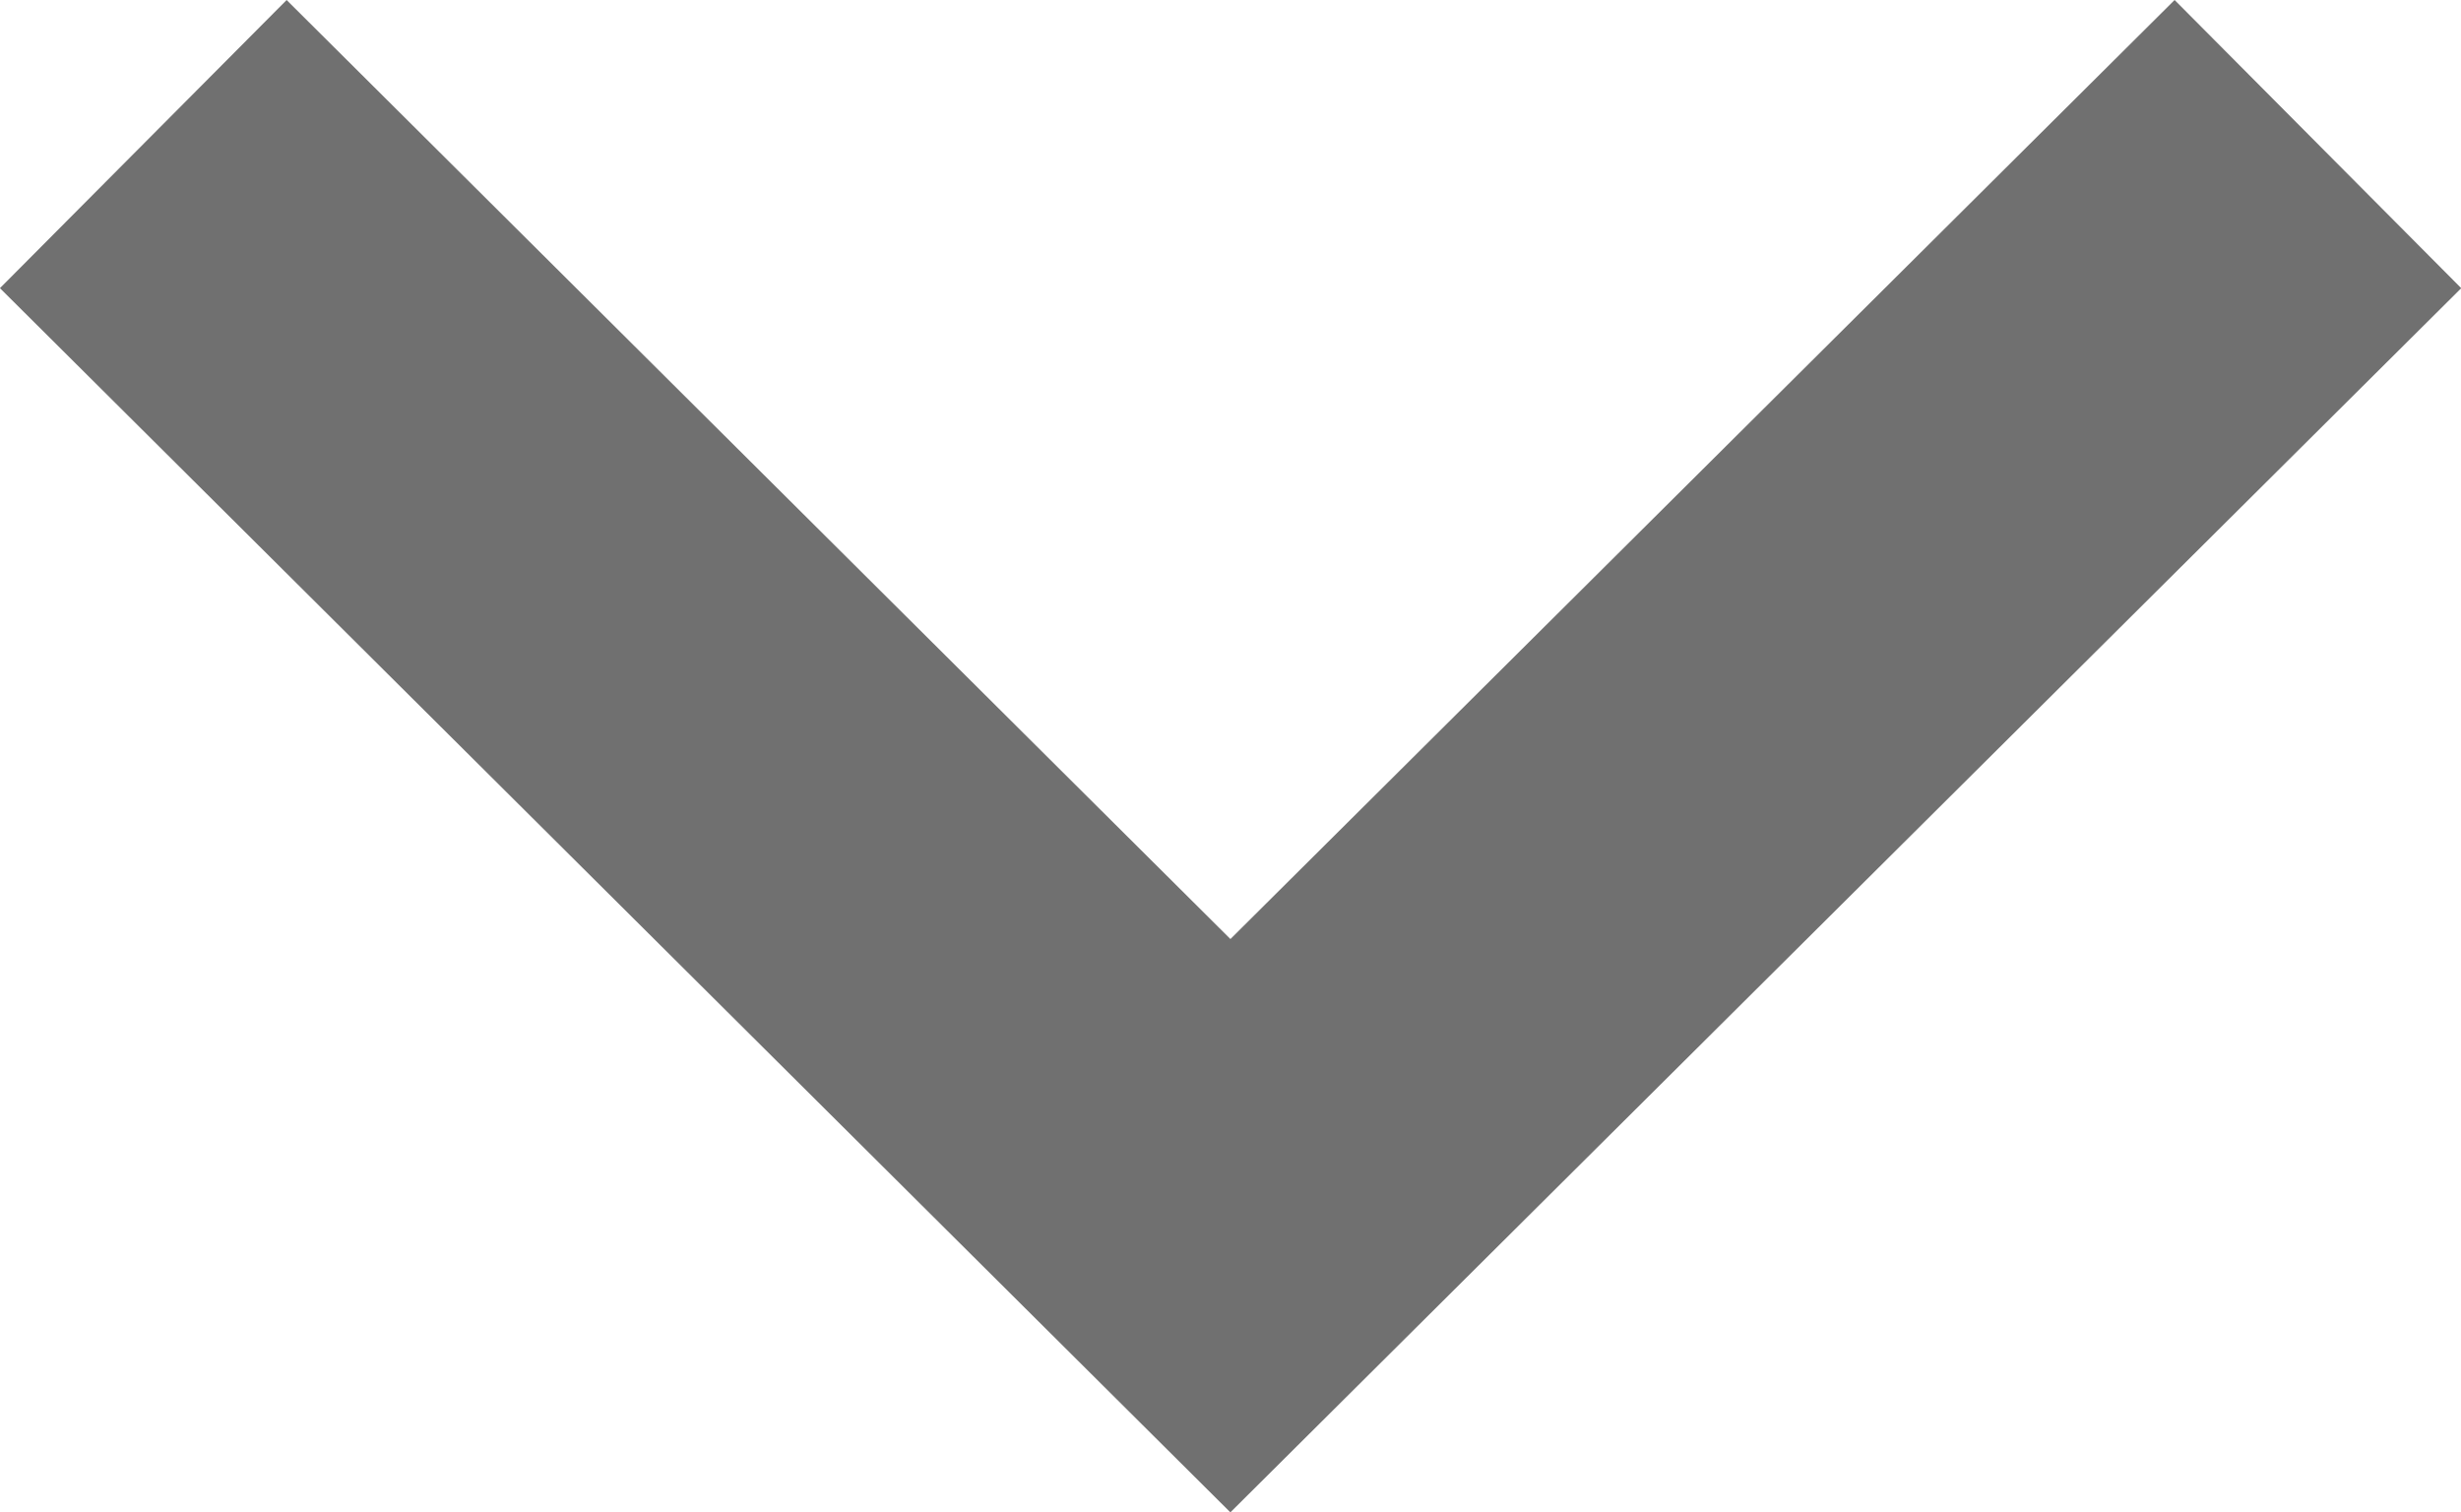 <svg xmlns="http://www.w3.org/2000/svg" width="12.109" height="7.441" viewBox="0 0 12.109 7.441"><defs><style>.a{fill:none;stroke:#707070;stroke-width:2px;}</style></defs><path class="a" d="M5950.719,1412.627l5.349,5.322,5.351-5.322" transform="translate(-5950.014 -1411.918)"/></svg>